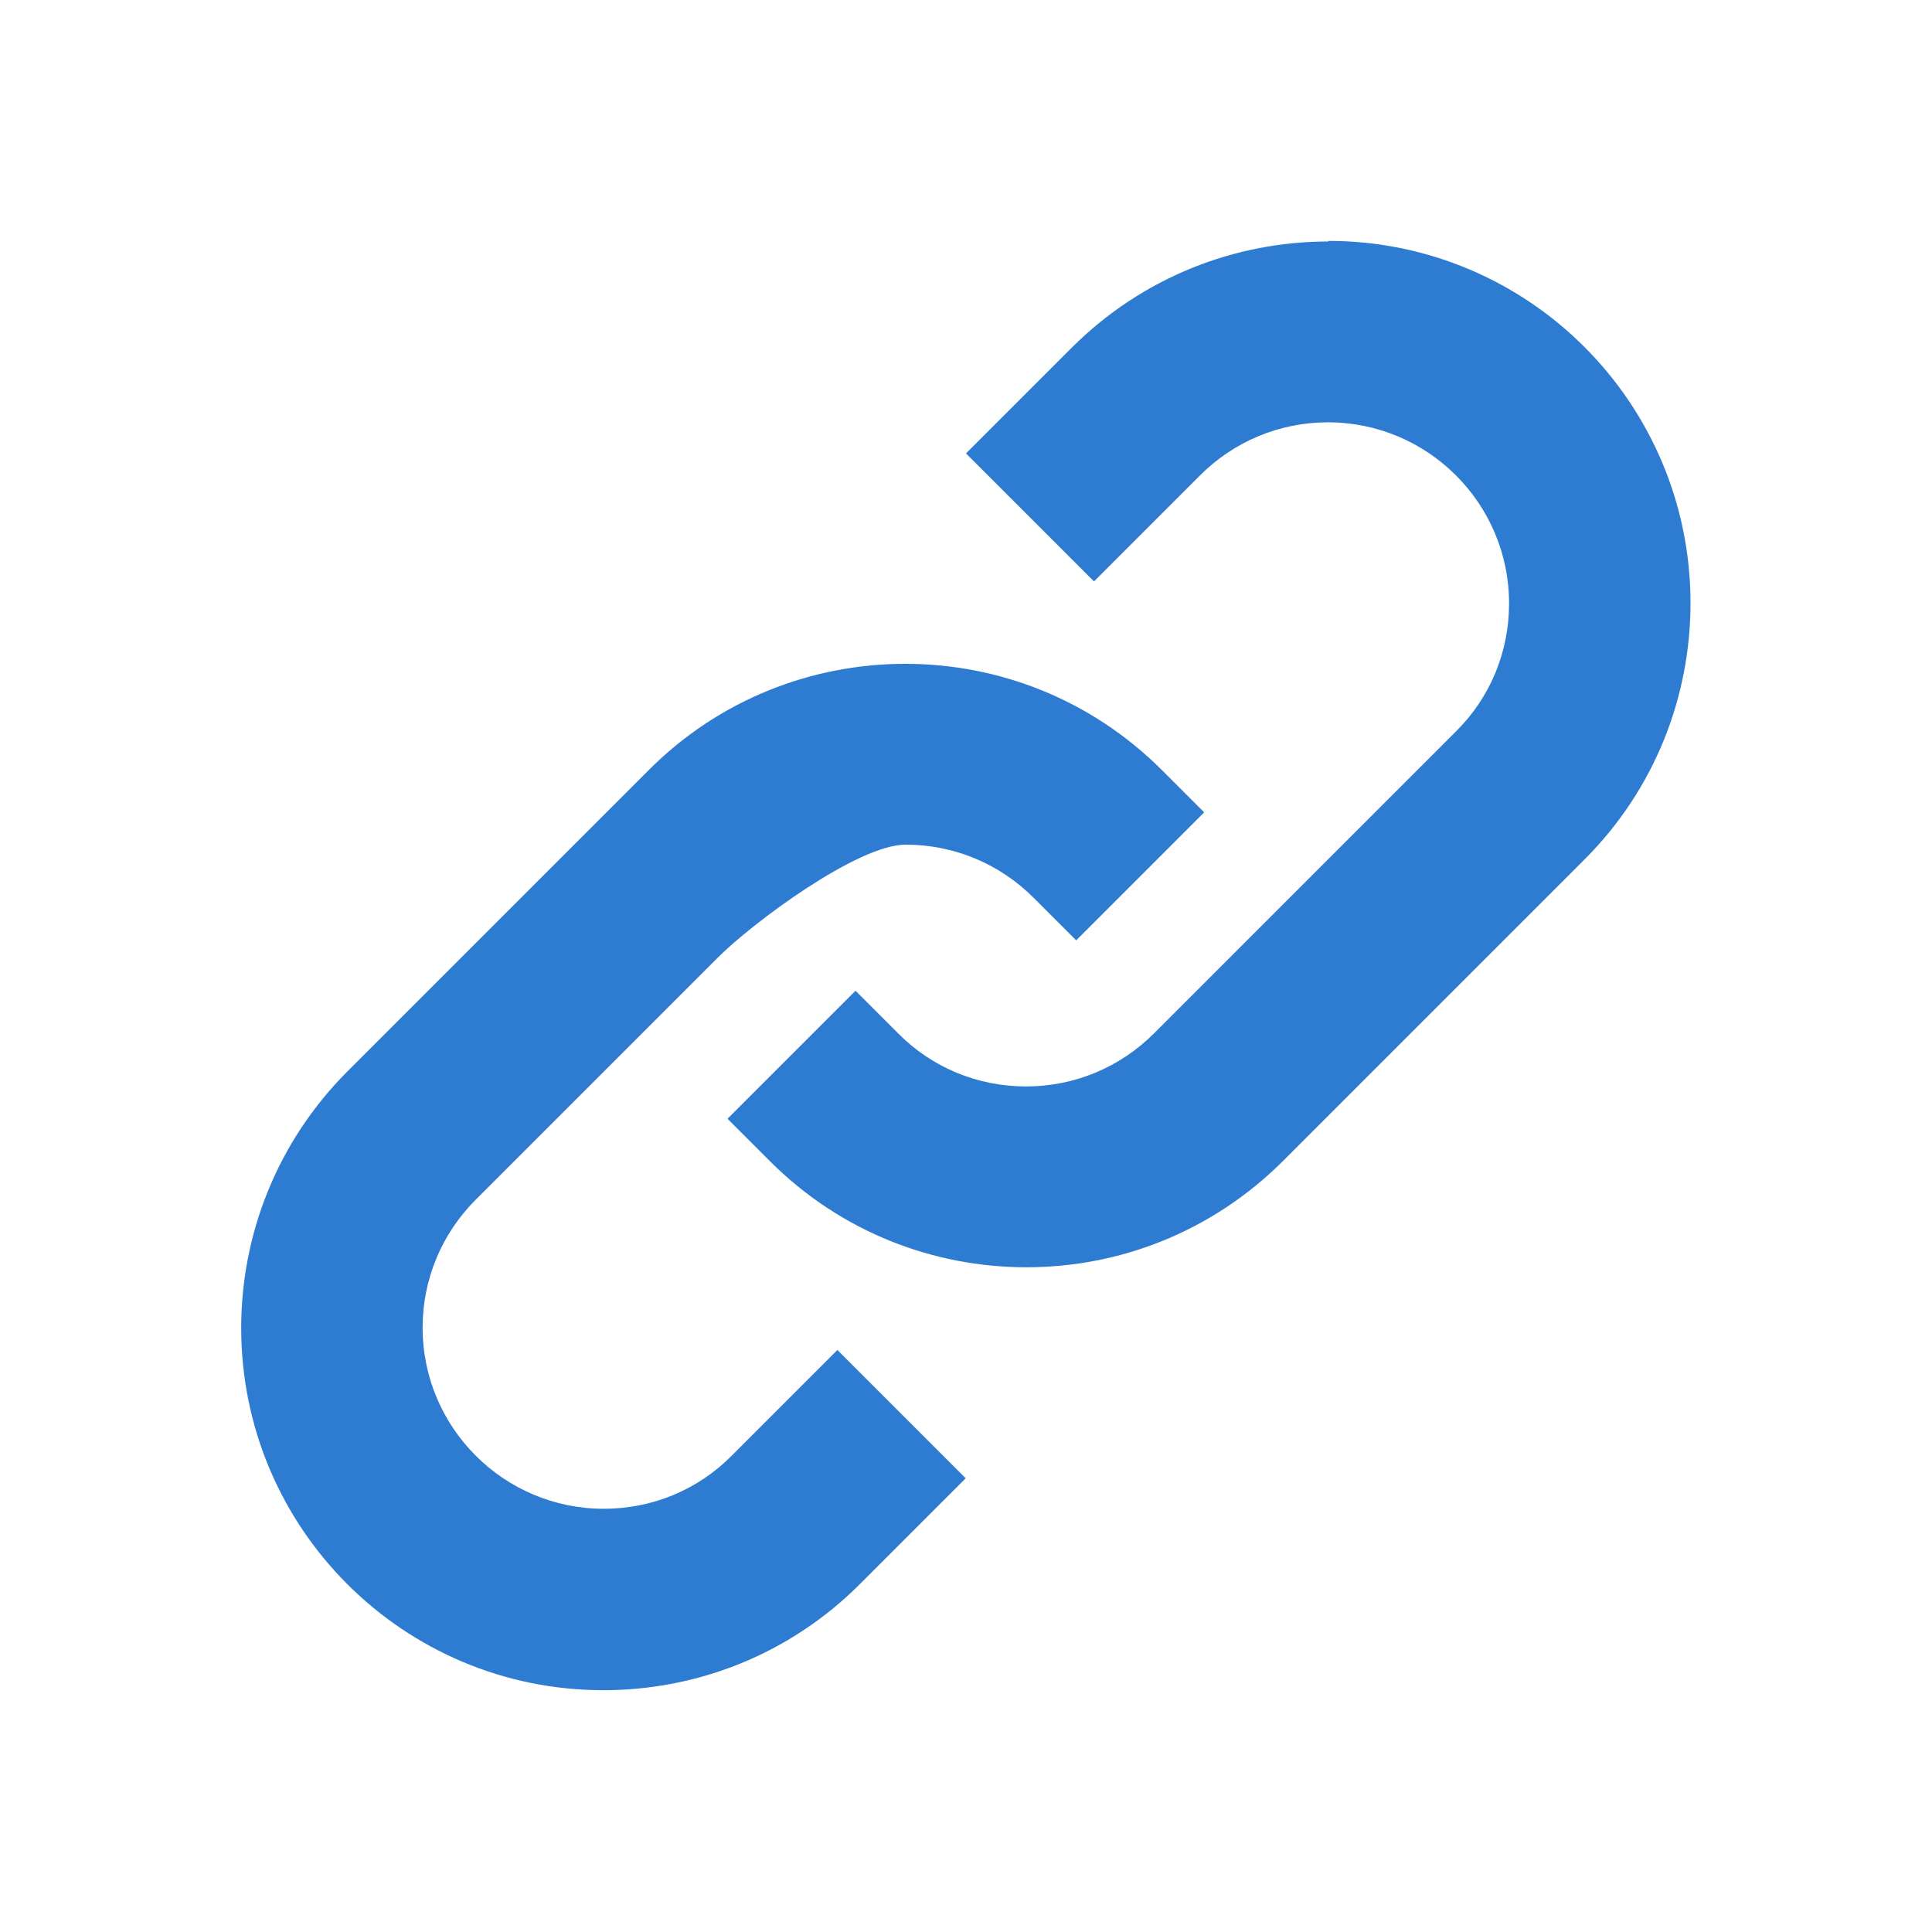 <svg xmlns="http://www.w3.org/2000/svg"  viewBox="0 0 64 64"><defs fill="#2E7CD1" /><path  d="m27.75,44.73l4.24,4.24-3.51,3.51c-2.34,2.34-5.41,3.51-8.49,3.51-6.63,0-12-5.37-12-12,0-3.07,1.17-6.14,3.51-8.49l10-10c2.34-2.34,5.41-3.51,8.49-3.51s6.14,1.17,8.49,3.51l1.41,1.41-4.24,4.24-1.41-1.41c-1.13-1.13-2.64-1.76-4.24-1.76s-5.11,2.62-6.24,3.76l-8,8c-1.13,1.13-1.76,2.64-1.76,4.24,0,3.31,2.69,6,6,6,1.6,0,3.11-.62,4.24-1.76l3.51-3.51ZM44,8c-3.07,0-6.14,1.17-8.49,3.51l-3.51,3.51,4.24,4.24,3.51-3.51c1.13-1.13,2.64-1.76,4.24-1.76,3.31,0,6,2.69,6,6,0,1.6-.62,3.11-1.76,4.24l-10,10c-1.13,1.13-2.64,1.76-4.24,1.76s-3.11-.62-4.24-1.76l-1.41-1.41-4.24,4.24,1.41,1.41c2.34,2.34,5.41,3.51,8.49,3.51s6.14-1.17,8.49-3.51l10-10c2.34-2.34,3.51-5.41,3.51-8.49,0-6.63-5.37-12-12-12Z" fill="#2E7CD1" /></svg>